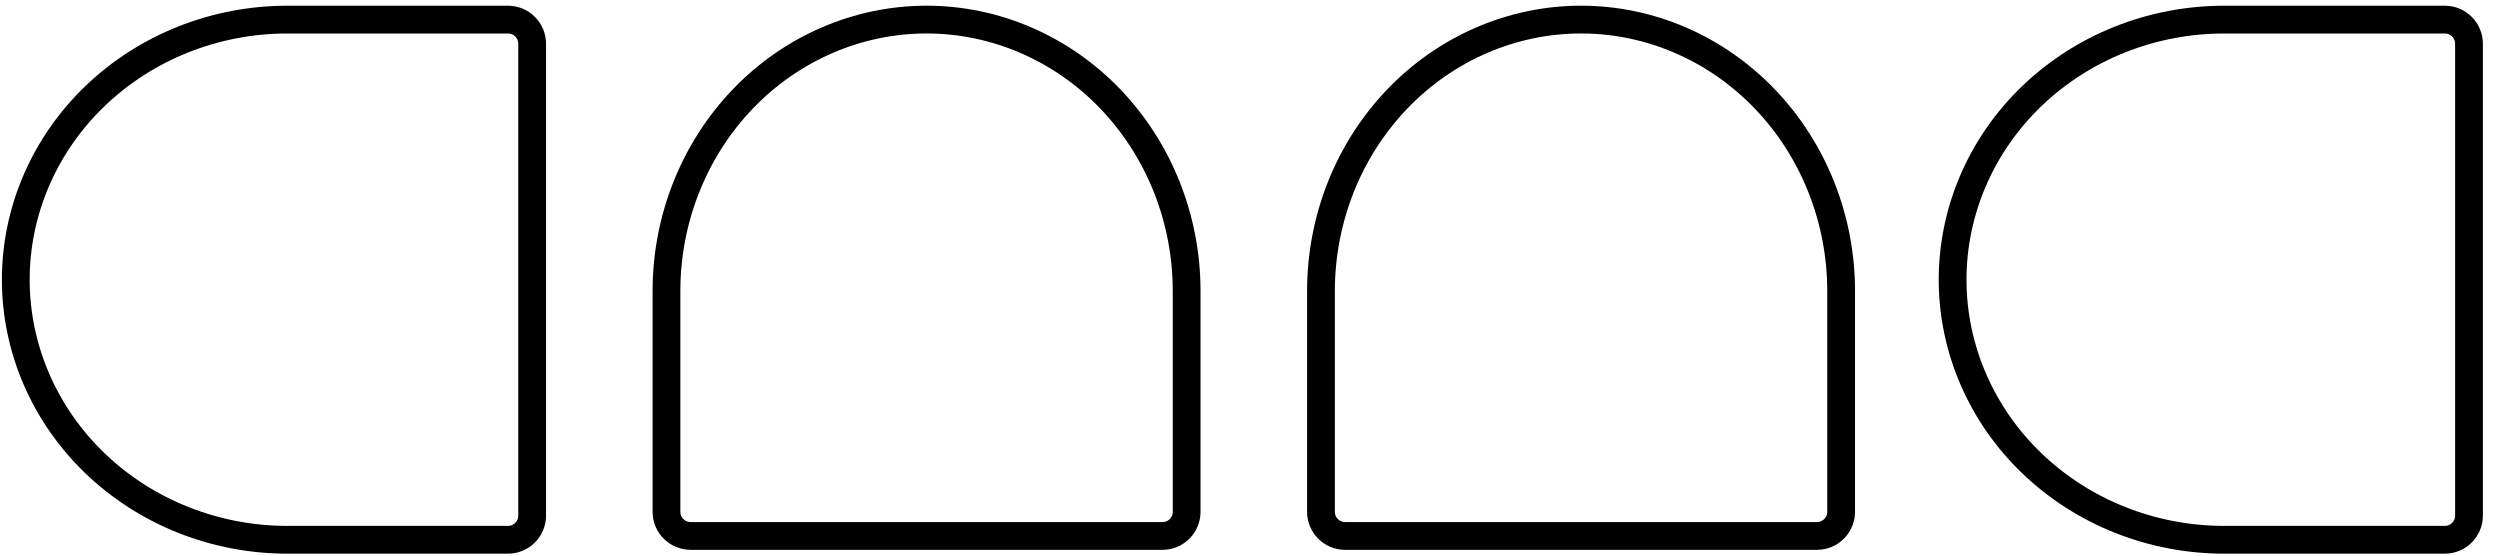 <svg width="90" height="20" viewBox="0 0 90 20" fill="none" xmlns="http://www.w3.org/2000/svg">
<path d="M10.342 19.432C9.056 19.432 7.783 19.188 6.596 18.716C5.408 18.244 4.331 17.553 3.424 16.682C2.517 15.812 1.799 14.779 1.31 13.645C0.82 12.51 0.568 11.295 0.568 10.069C0.568 8.842 0.82 7.627 1.31 6.492C1.799 5.358 2.517 4.325 3.424 3.455C4.331 2.585 5.408 1.893 6.596 1.421C7.783 0.949 9.056 0.706 10.342 0.706L18.288 0.706C18.768 0.706 19.157 1.095 19.157 1.575L19.157 9.795L19.157 18.562C19.157 19.042 18.768 19.432 18.288 19.432L10.342 19.432Z" stroke="black"/>
<path d="M23.993 10.479C23.993 9.193 24.236 7.92 24.709 6.732C25.181 5.545 25.872 4.468 26.743 3.561C27.613 2.654 28.645 1.936 29.78 1.447C30.914 0.957 32.13 0.705 33.356 0.705C34.583 0.705 35.798 0.957 36.932 1.447C38.067 1.936 39.099 2.654 39.97 3.561C40.84 4.468 41.532 5.545 42.004 6.732C42.476 7.92 42.719 9.193 42.719 10.479L42.719 18.425C42.719 18.905 42.33 19.294 41.849 19.294L33.63 19.294L24.863 19.294C24.383 19.294 23.993 18.905 23.993 18.425L23.993 10.479Z" stroke="black"/>
<path d="M47.555 10.479C47.555 9.193 47.798 7.92 48.27 6.732C48.742 5.545 49.434 4.468 50.304 3.561C51.175 2.654 52.207 1.936 53.342 1.447C54.476 0.957 55.691 0.705 56.918 0.705C58.145 0.705 59.36 0.957 60.494 1.447C61.629 1.936 62.661 2.654 63.531 3.561C64.402 4.468 65.093 5.545 65.565 6.732C66.038 7.92 66.281 9.193 66.281 10.479L66.281 18.425C66.281 18.905 65.891 19.294 65.411 19.294L57.192 19.294L48.425 19.294C47.944 19.294 47.555 18.905 47.555 18.425L47.555 10.479Z" stroke="black"/>
<path d="M80.069 19.432C78.782 19.432 77.509 19.188 76.322 18.716C75.134 18.244 74.057 17.553 73.15 16.682C72.243 15.812 71.525 14.779 71.036 13.645C70.546 12.51 70.294 11.295 70.294 10.069C70.294 8.842 70.546 7.627 71.036 6.492C71.525 5.358 72.243 4.325 73.15 3.455C74.057 2.585 75.134 1.893 76.322 1.421C77.509 0.949 78.782 0.706 80.069 0.706L88.014 0.706C88.494 0.706 88.884 1.095 88.884 1.575L88.884 9.795L88.884 18.562C88.884 19.042 88.494 19.432 88.014 19.432L80.069 19.432Z" stroke="black"/>
</svg>
